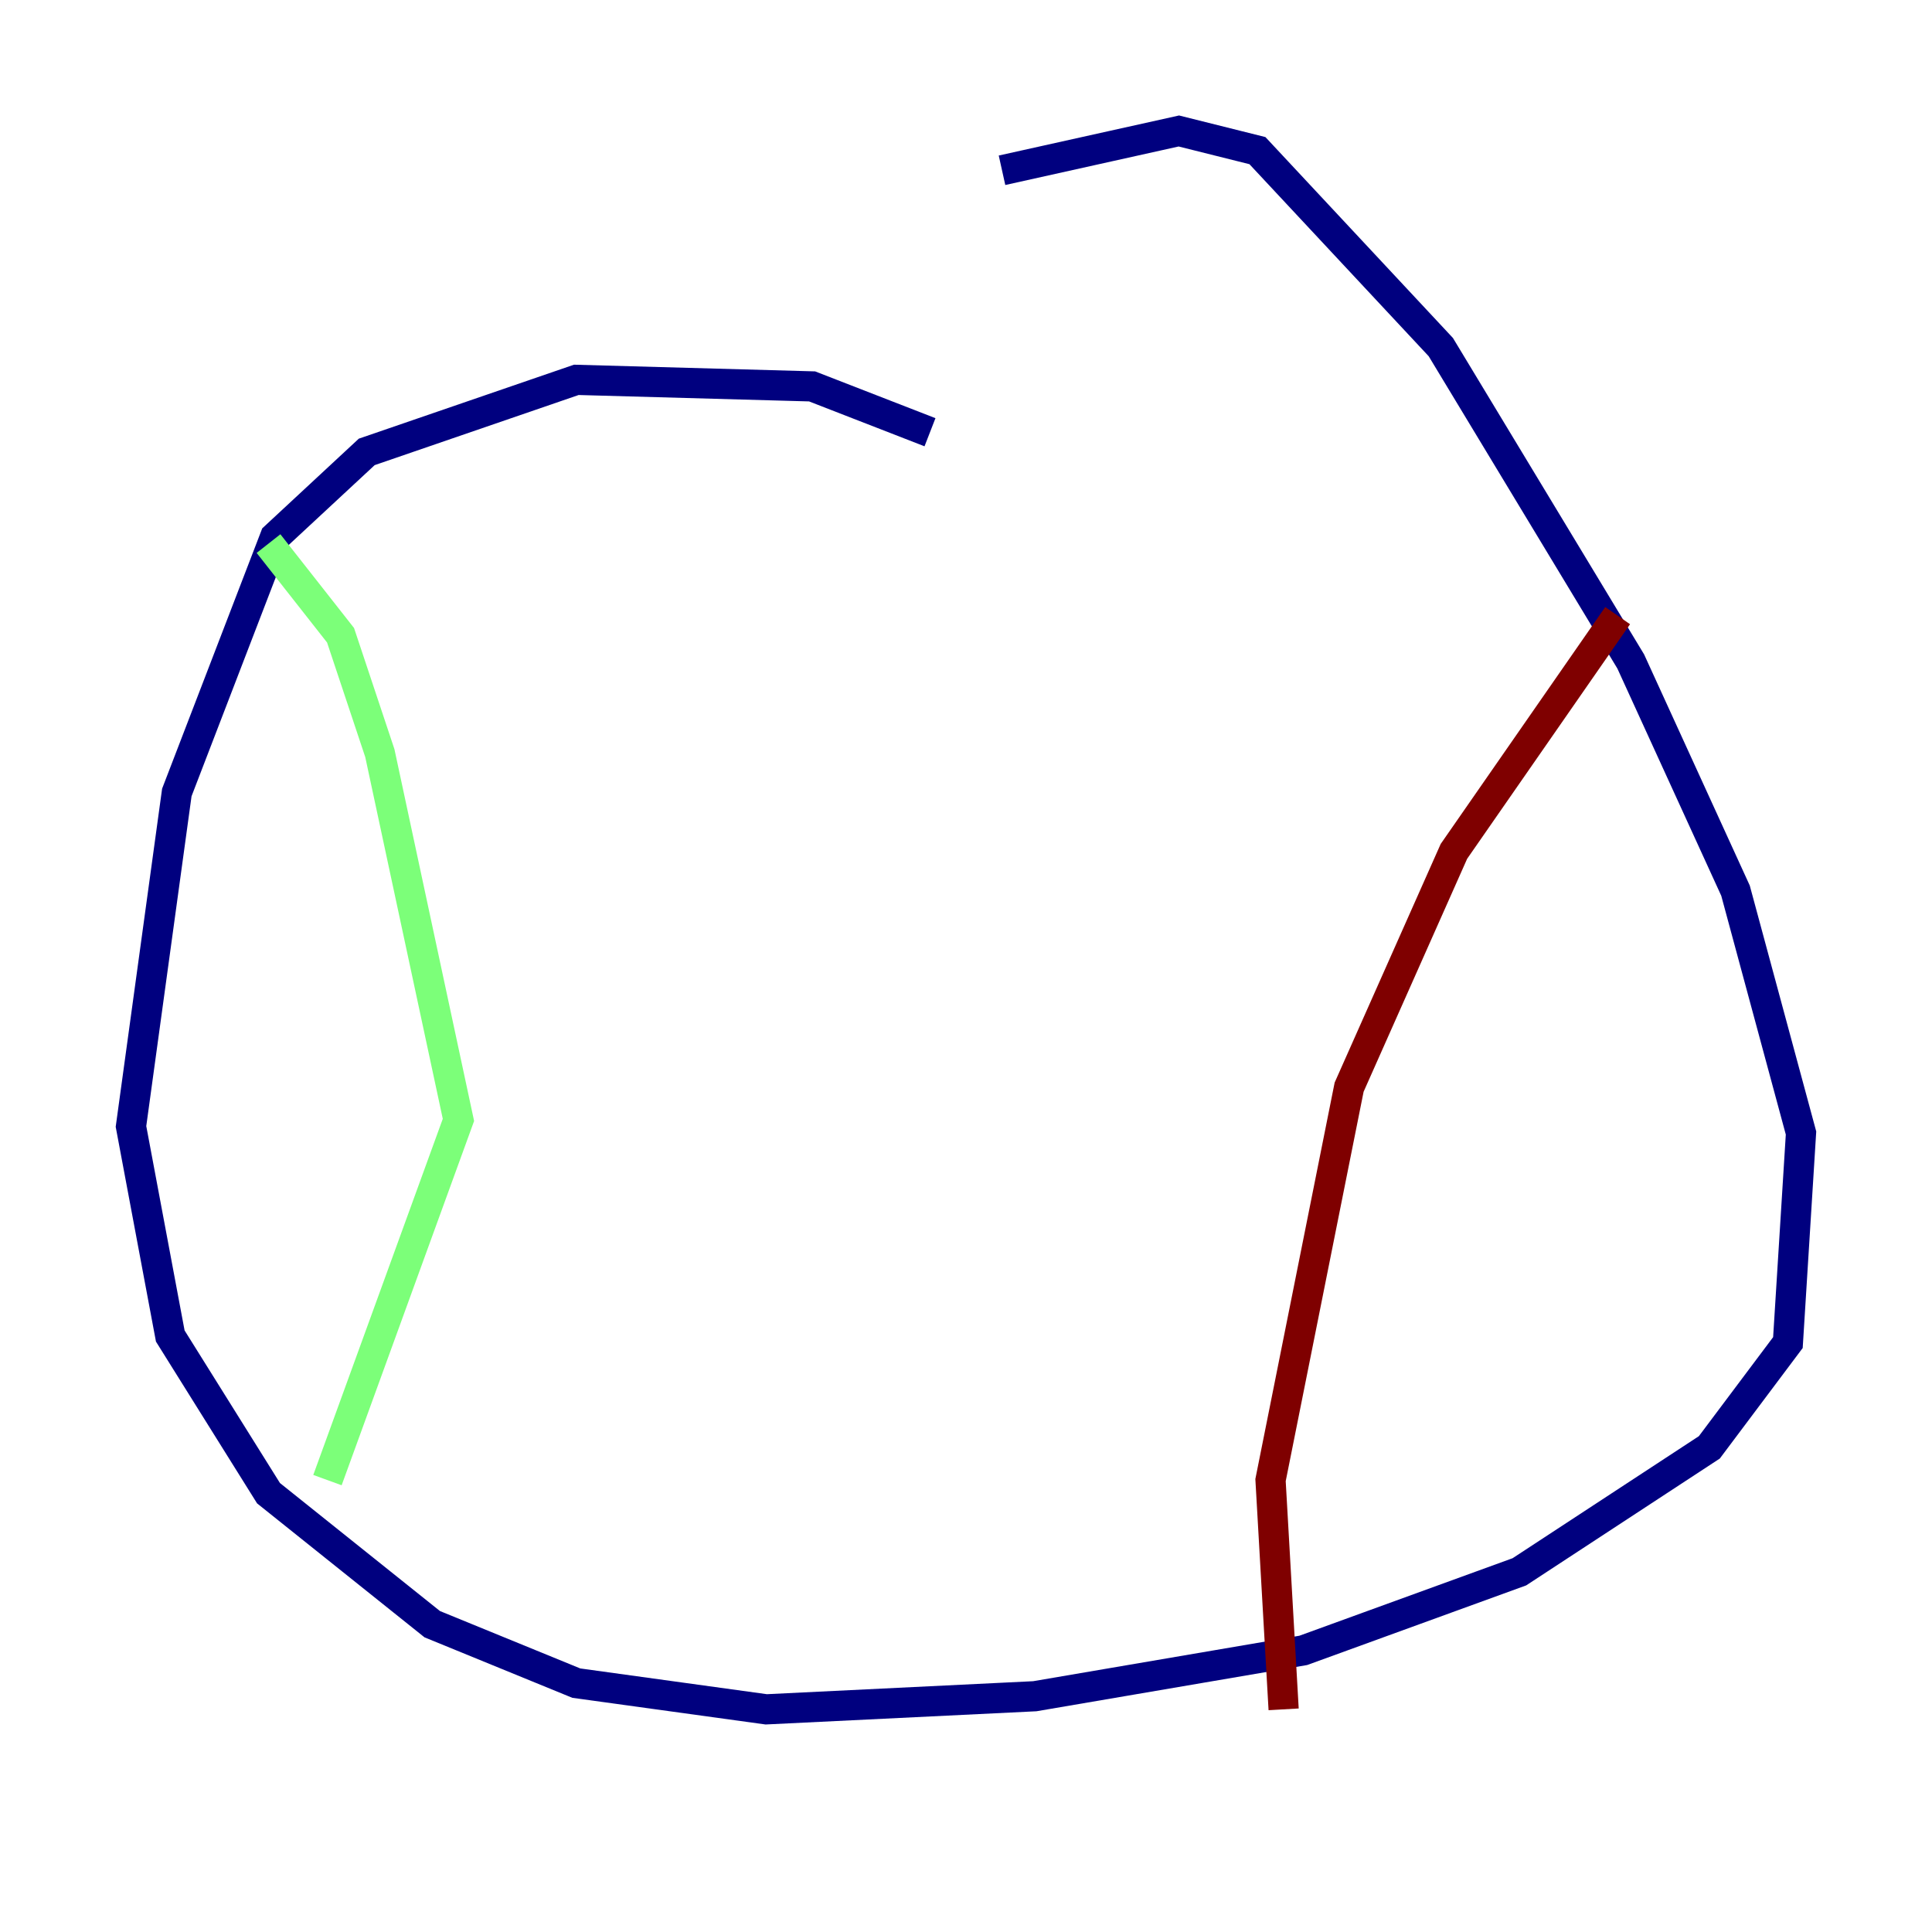<?xml version="1.0" encoding="utf-8" ?>
<svg baseProfile="tiny" height="128" version="1.2" viewBox="0,0,128,128" width="128" xmlns="http://www.w3.org/2000/svg" xmlns:ev="http://www.w3.org/2001/xml-events" xmlns:xlink="http://www.w3.org/1999/xlink"><defs /><polyline fill="none" points="61.614,28.637 53.803,25.6 38.183,25.166 24.298,29.939 18.224,35.58 11.715,52.502 8.678,74.63 11.281,88.515 17.79,98.929 28.637,107.607 38.183,111.512 50.766,113.248 68.556,112.38 86.346,109.342 100.664,104.136 113.248,95.891 118.454,88.949 119.322,75.064 114.983,59.01 108.041,43.824 95.458,22.997 83.308,9.98 78.102,8.678 66.386,11.281" stroke="#00007f" stroke-width="2" /><polyline fill="none" points="17.79,36.014 22.563,42.088 25.166,49.898 30.373,74.197 21.695,98.061" stroke="#7cff79" stroke-width="2" /><polyline fill="none" points="107.173,40.786 96.325,56.407 89.383,72.027 84.176,98.061 85.044,113.248" stroke="#7f0000" stroke-width="2" /></svg>